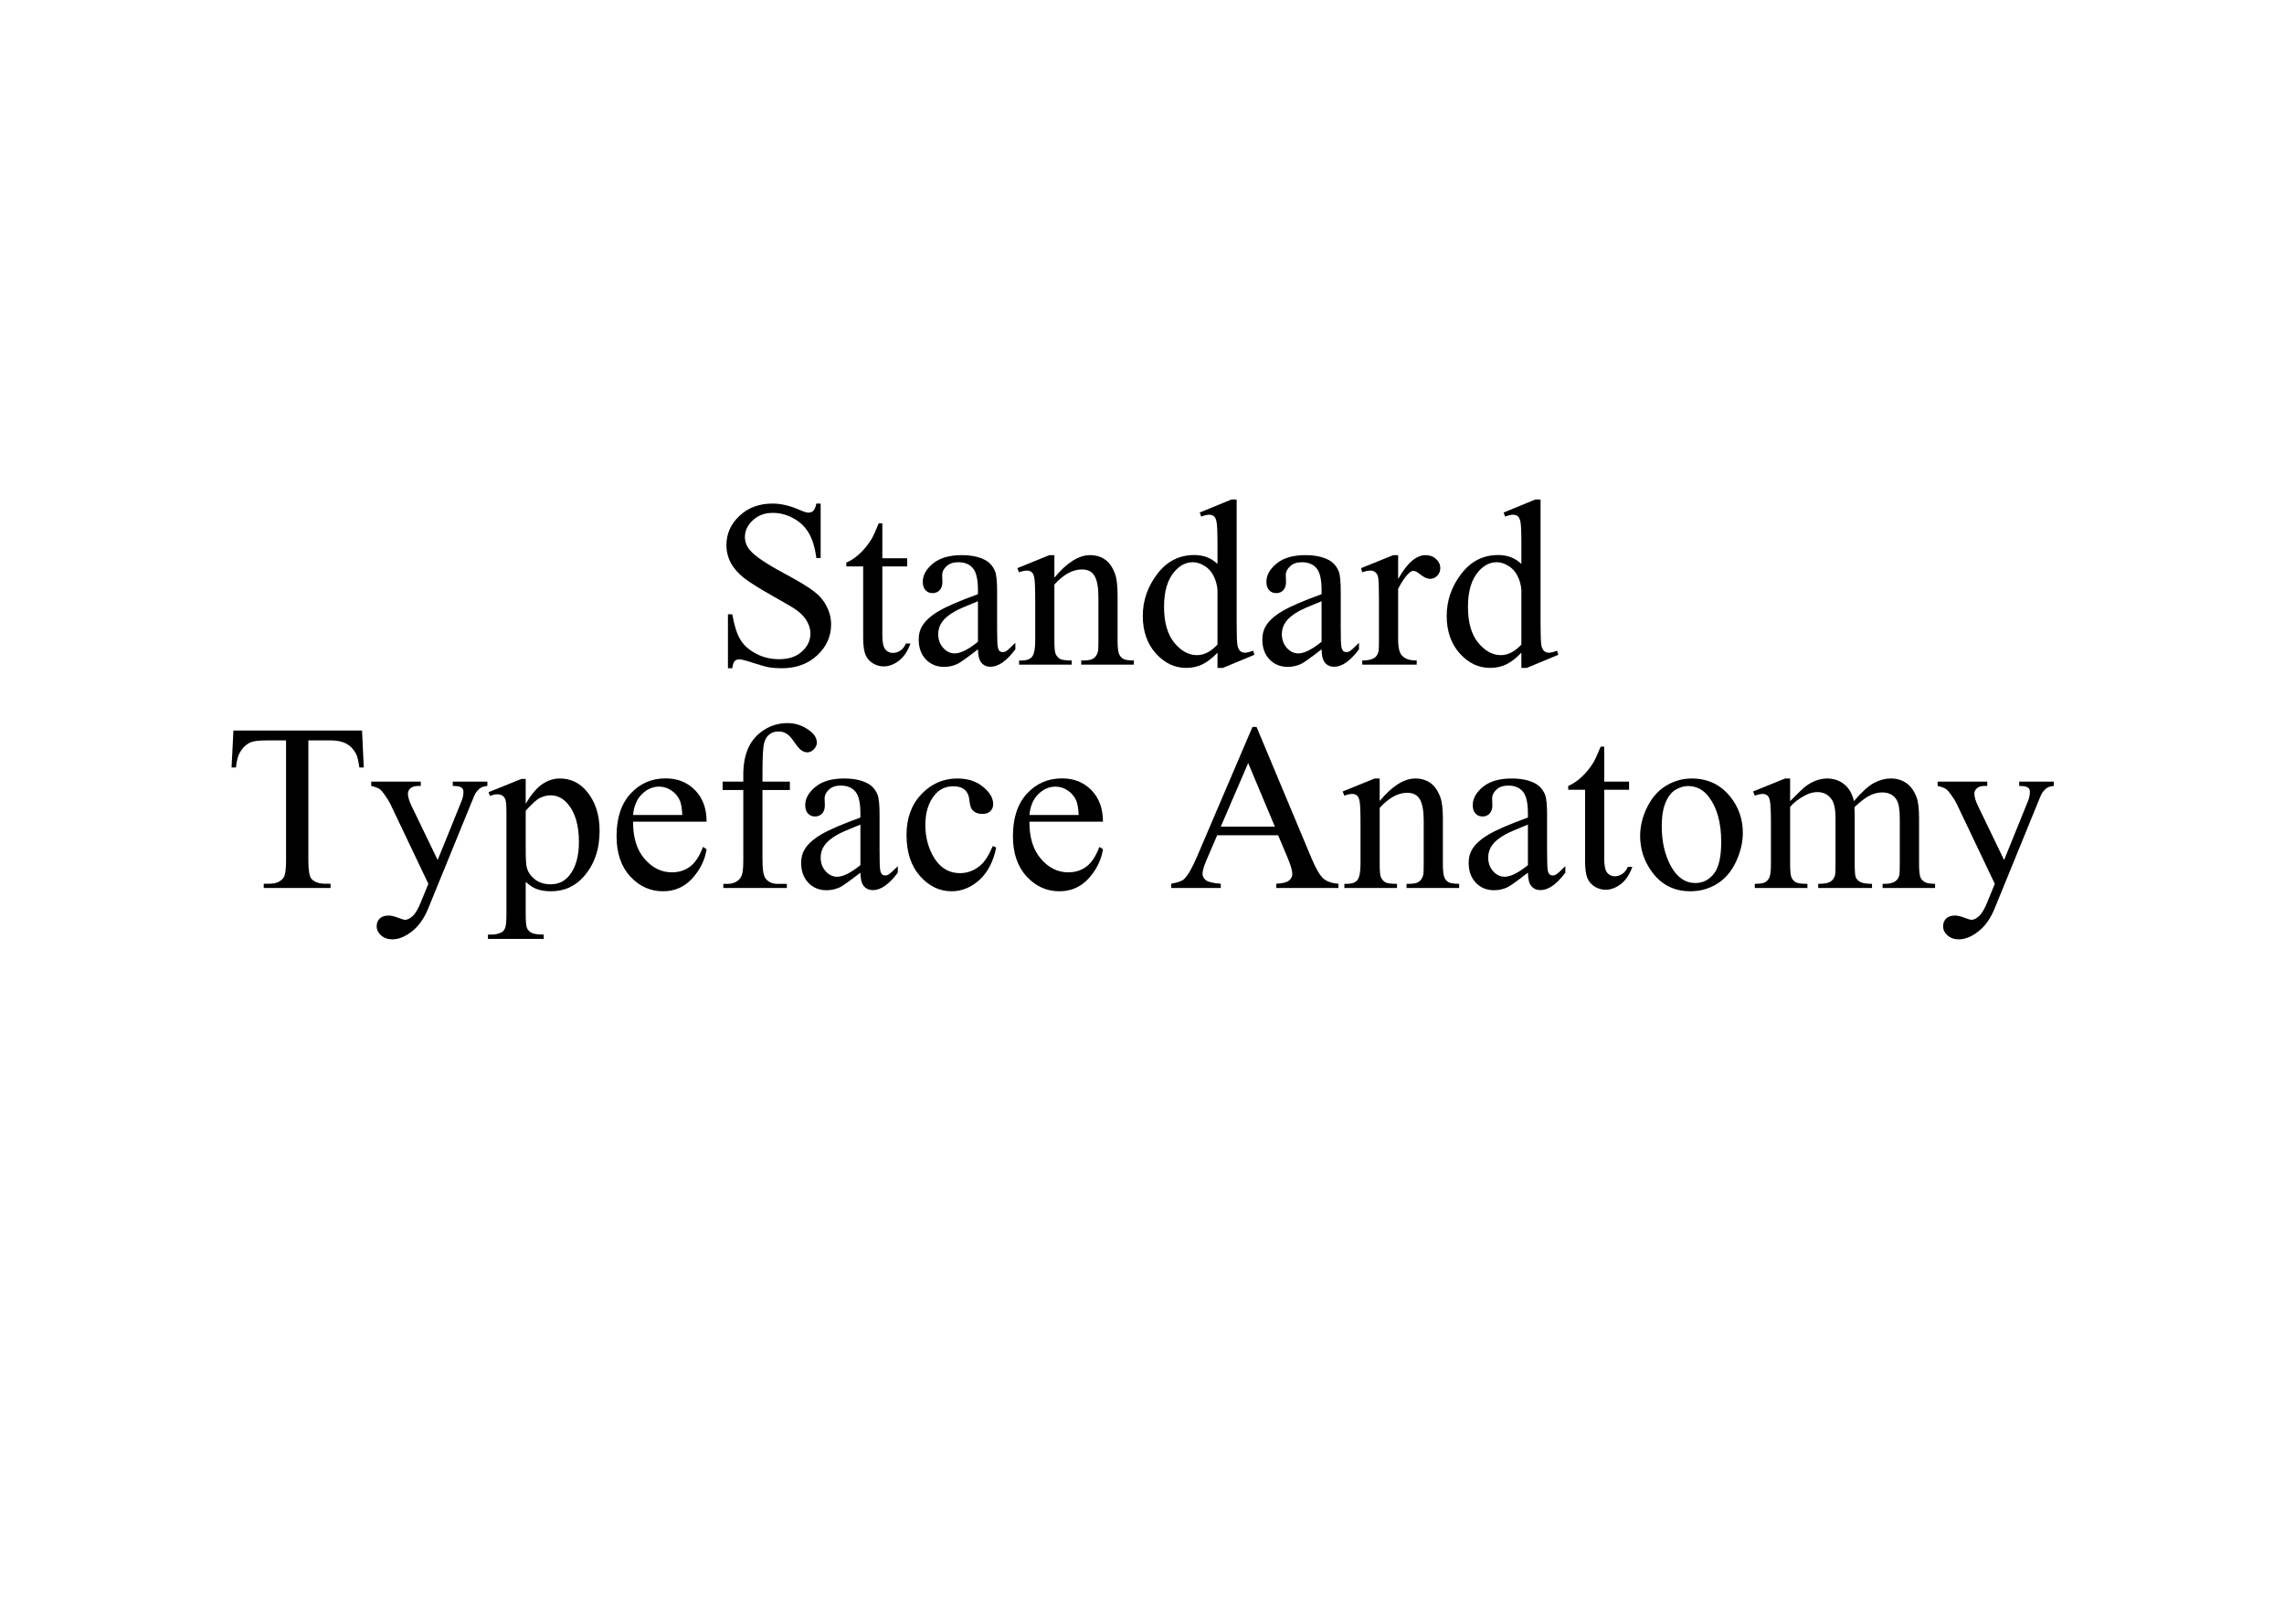 <svg width="1440" height="1024" viewBox="0 0 1440 1024" fill="none" xmlns="http://www.w3.org/2000/svg">
<rect width="1440" height="1024" fill="white"/>
<path d="M1221.63 492.91H1252.91V495.62H1251.37C1249.17 495.62 1247.51 496.108 1246.39 497.085C1245.32 498.013 1244.78 499.185 1244.78 500.601C1244.78 502.505 1245.58 505.142 1247.2 508.511L1263.53 542.349L1278.54 505.288C1279.37 503.286 1279.79 501.309 1279.79 499.355C1279.79 498.477 1279.62 497.817 1279.28 497.378C1278.89 496.841 1278.28 496.426 1277.45 496.133C1276.62 495.791 1275.15 495.62 1273.05 495.62V492.91H1294.88V495.62C1293.07 495.815 1291.68 496.206 1290.7 496.792C1289.73 497.378 1288.65 498.477 1287.48 500.088C1287.04 500.771 1286.21 502.651 1284.99 505.728L1257.67 572.671C1255.03 579.165 1251.57 584.072 1247.27 587.393C1243.02 590.713 1238.92 592.373 1234.96 592.373C1232.08 592.373 1229.72 591.543 1227.86 589.883C1226 588.223 1225.08 586.318 1225.08 584.17C1225.08 582.119 1225.74 580.459 1227.05 579.189C1228.42 577.969 1230.28 577.358 1232.62 577.358C1234.23 577.358 1236.43 577.896 1239.21 578.97C1241.17 579.702 1242.39 580.068 1242.88 580.068C1244.34 580.068 1245.93 579.312 1247.64 577.798C1249.39 576.284 1251.15 573.354 1252.91 569.009L1257.67 557.363L1233.57 506.753C1232.84 505.239 1231.67 503.359 1230.06 501.113C1228.84 499.404 1227.84 498.257 1227.05 497.671C1225.93 496.89 1224.12 496.206 1221.63 495.62V492.91Z" fill="black"/>
<path d="M1128.62 505.215C1133.5 500.332 1136.38 497.524 1137.26 496.792C1139.46 494.937 1141.83 493.496 1144.36 492.471C1146.9 491.445 1149.42 490.933 1151.91 490.933C1156.11 490.933 1159.72 492.153 1162.75 494.595C1165.78 497.036 1167.8 500.576 1168.83 505.215C1173.86 499.355 1178.1 495.522 1181.57 493.716C1185.04 491.86 1188.6 490.933 1192.26 490.933C1195.83 490.933 1198.98 491.86 1201.71 493.716C1204.5 495.522 1206.69 498.501 1208.3 502.651C1209.38 505.483 1209.92 509.927 1209.92 515.981V544.839C1209.92 549.038 1210.23 551.919 1210.87 553.481C1211.36 554.556 1212.26 555.483 1213.58 556.265C1214.9 556.997 1217.04 557.363 1220.02 557.363V560H1186.92V557.363H1188.31C1191.19 557.363 1193.44 556.802 1195.05 555.679C1196.17 554.897 1196.98 553.652 1197.46 551.943C1197.66 551.113 1197.76 548.745 1197.76 544.839V515.981C1197.76 510.513 1197.1 506.655 1195.78 504.409C1193.88 501.284 1190.82 499.722 1186.62 499.722C1184.04 499.722 1181.42 500.381 1178.79 501.699C1176.2 502.969 1173.05 505.361 1169.34 508.877L1169.19 509.683L1169.34 512.832V544.839C1169.34 549.429 1169.58 552.285 1170.07 553.408C1170.61 554.531 1171.59 555.483 1173 556.265C1174.42 556.997 1176.83 557.363 1180.25 557.363V560H1146.34V557.363C1150.05 557.363 1152.59 556.924 1153.96 556.045C1155.38 555.166 1156.35 553.848 1156.89 552.09C1157.13 551.26 1157.25 548.843 1157.25 544.839V515.981C1157.25 510.513 1156.45 506.582 1154.84 504.189C1152.69 501.064 1149.69 499.502 1145.83 499.502C1143.19 499.502 1140.58 500.21 1137.99 501.626C1133.94 503.774 1130.81 506.191 1128.62 508.877V544.839C1128.62 549.233 1128.91 552.09 1129.5 553.408C1130.13 554.727 1131.03 555.728 1132.21 556.411C1133.43 557.046 1135.87 557.363 1139.53 557.363V560H1106.35V557.363C1109.43 557.363 1111.58 557.046 1112.8 556.411C1114.02 555.728 1114.95 554.678 1115.58 553.262C1116.21 551.797 1116.53 548.989 1116.53 544.839V519.204C1116.53 511.831 1116.31 507.07 1115.87 504.922C1115.53 503.311 1114.99 502.212 1114.26 501.626C1113.53 500.991 1112.53 500.674 1111.26 500.674C1109.89 500.674 1108.26 501.04 1106.35 501.772L1105.25 499.136L1125.47 490.933H1128.62V505.215Z" fill="black"/>
<path d="M1066.51 490.933C1076.66 490.933 1084.82 494.79 1090.97 502.505C1096.2 509.097 1098.81 516.665 1098.81 525.21C1098.81 531.216 1097.37 537.295 1094.49 543.447C1091.61 549.6 1087.63 554.238 1082.55 557.363C1077.52 560.488 1071.9 562.051 1065.7 562.051C1055.59 562.051 1047.56 558.022 1041.61 549.966C1036.58 543.179 1034.06 535.562 1034.06 527.114C1034.06 520.962 1035.58 514.858 1038.6 508.804C1041.68 502.7 1045.71 498.208 1050.69 495.327C1055.67 492.397 1060.94 490.933 1066.51 490.933ZM1064.24 495.693C1061.65 495.693 1059.04 496.475 1056.4 498.037C1053.81 499.551 1051.71 502.236 1050.1 506.094C1048.49 509.951 1047.68 514.907 1047.68 520.962C1047.68 530.728 1049.61 539.15 1053.47 546.23C1057.38 553.311 1062.5 556.851 1068.85 556.851C1073.59 556.851 1077.49 554.897 1080.57 550.991C1083.65 547.085 1085.18 540.371 1085.18 530.85C1085.18 518.936 1082.62 509.561 1077.49 502.725C1074.03 498.037 1069.61 495.693 1064.24 495.693Z" fill="black"/>
<path d="M1011.43 470.864V492.91H1027.1V498.037H1011.43V541.543C1011.43 545.889 1012.04 548.818 1013.26 550.332C1014.53 551.846 1016.14 552.603 1018.09 552.603C1019.71 552.603 1021.27 552.114 1022.78 551.138C1024.3 550.112 1025.47 548.623 1026.3 546.67H1029.15C1027.45 551.455 1025.03 555.068 1021.9 557.51C1018.78 559.902 1015.56 561.099 1012.24 561.099C1009.99 561.099 1007.79 560.488 1005.64 559.268C1003.5 557.998 1001.91 556.216 1000.88 553.921C999.857 551.577 999.345 547.988 999.345 543.154V498.037H988.725V495.62C991.41 494.546 994.145 492.739 996.928 490.2C999.76 487.612 1002.27 484.561 1004.47 481.045C1005.59 479.189 1007.16 475.796 1009.16 470.864H1011.43Z" fill="black"/>
<path d="M963.31 550.332C956.425 555.654 952.104 558.73 950.346 559.561C947.709 560.781 944.901 561.392 941.923 561.392C937.284 561.392 933.451 559.805 930.424 556.631C927.445 553.457 925.956 549.282 925.956 544.106C925.956 540.835 926.688 538.003 928.153 535.61C930.155 532.29 933.622 529.165 938.554 526.235C943.534 523.306 951.786 519.741 963.31 515.542V512.905C963.31 506.216 962.235 501.626 960.087 499.136C957.987 496.646 954.911 495.4 950.858 495.4C947.782 495.4 945.341 496.23 943.534 497.891C941.679 499.551 940.751 501.455 940.751 503.604L940.897 507.852C940.897 510.098 940.312 511.831 939.14 513.052C938.017 514.272 936.527 514.883 934.672 514.883C932.865 514.883 931.376 514.248 930.204 512.979C929.081 511.709 928.52 509.976 928.52 507.778C928.52 503.579 930.668 499.722 934.965 496.206C939.262 492.69 945.292 490.933 953.056 490.933C959.013 490.933 963.896 491.934 967.704 493.936C970.585 495.449 972.709 497.817 974.076 501.04C974.955 503.14 975.395 507.437 975.395 513.931V536.709C975.395 543.105 975.517 547.036 975.761 548.501C976.005 549.917 976.396 550.869 976.933 551.357C977.519 551.846 978.178 552.09 978.91 552.09C979.691 552.09 980.375 551.919 980.961 551.577C981.986 550.942 983.964 549.16 986.894 546.23V550.332C981.425 557.656 976.2 561.318 971.22 561.318C968.827 561.318 966.923 560.488 965.507 558.828C964.091 557.168 963.358 554.336 963.31 550.332ZM963.31 545.571V520.01C955.937 522.939 951.176 525.015 949.027 526.235C945.17 528.384 942.411 530.63 940.751 532.974C939.091 535.317 938.261 537.881 938.261 540.664C938.261 544.18 939.311 547.109 941.41 549.453C943.51 551.748 945.927 552.896 948.661 552.896C952.372 552.896 957.255 550.454 963.31 545.571Z" fill="black"/>
<path d="M869.853 505.142C877.714 495.669 885.209 490.933 892.338 490.933C896 490.933 899.149 491.86 901.786 493.716C904.423 495.522 906.522 498.525 908.085 502.725C909.159 505.654 909.696 510.146 909.696 516.201V544.839C909.696 549.087 910.038 551.968 910.722 553.481C911.259 554.702 912.113 555.654 913.285 556.338C914.506 557.021 916.728 557.363 919.95 557.363V560H886.771V557.363H888.163C891.288 557.363 893.461 556.899 894.682 555.972C895.951 554.995 896.83 553.579 897.318 551.724C897.514 550.991 897.611 548.696 897.611 544.839V517.373C897.611 511.27 896.806 506.851 895.194 504.116C893.632 501.333 890.971 499.941 887.211 499.941C881.4 499.941 875.614 503.115 869.853 509.463V544.839C869.853 549.38 870.121 552.188 870.658 553.262C871.342 554.678 872.27 555.728 873.441 556.411C874.662 557.046 877.104 557.363 880.766 557.363V560H847.587V557.363H849.052C852.47 557.363 854.765 556.509 855.937 554.8C857.157 553.042 857.768 549.722 857.768 544.839V519.937C857.768 511.88 857.572 506.973 857.182 505.215C856.84 503.457 856.278 502.261 855.497 501.626C854.765 500.991 853.764 500.674 852.494 500.674C851.127 500.674 849.491 501.04 847.587 501.772L846.488 499.136L866.703 490.933H869.853V505.142Z" fill="black"/>
<path d="M805.839 526.748H767.387L760.648 542.422C758.988 546.279 758.158 549.16 758.158 551.064C758.158 552.578 758.866 553.921 760.282 555.093C761.747 556.216 764.872 556.948 769.657 557.29V560H738.383V557.29C742.533 556.558 745.219 555.605 746.439 554.434C748.93 552.09 751.688 547.329 754.716 540.151L789.652 458.413H792.216L826.786 541.03C829.569 547.671 832.084 551.992 834.33 553.994C836.625 555.947 839.799 557.046 843.852 557.29V560H804.667V557.29C808.622 557.095 811.283 556.436 812.65 555.312C814.066 554.189 814.774 552.822 814.774 551.211C814.774 549.062 813.798 545.669 811.845 541.03L805.839 526.748ZM803.788 521.328L786.942 481.191L769.657 521.328H803.788Z" fill="black"/>
<path d="M649.027 518.179C648.979 528.14 651.396 535.952 656.278 541.616C661.161 547.28 666.898 550.112 673.49 550.112C677.885 550.112 681.693 548.916 684.916 546.523C688.188 544.082 690.922 539.932 693.119 534.072L695.39 535.537C694.364 542.227 691.386 548.33 686.454 553.848C681.522 559.316 675.346 562.051 667.924 562.051C659.867 562.051 652.958 558.926 647.196 552.676C641.483 546.377 638.627 537.93 638.627 527.334C638.627 515.859 641.557 506.924 647.416 500.527C653.324 494.082 660.722 490.859 669.608 490.859C677.128 490.859 683.305 493.35 688.139 498.33C692.973 503.262 695.39 509.878 695.39 518.179H649.027ZM649.027 513.931H680.082C679.838 509.634 679.325 506.606 678.544 504.849C677.323 502.114 675.492 499.966 673.051 498.403C670.658 496.841 668.144 496.06 665.507 496.06C661.454 496.06 657.816 497.646 654.594 500.82C651.42 503.945 649.564 508.315 649.027 513.931Z" fill="black"/>
<path d="M628.08 534.512C626.273 543.35 622.733 550.161 617.46 554.946C612.187 559.683 606.352 562.051 599.955 562.051C592.338 562.051 585.697 558.853 580.033 552.456C574.369 546.06 571.537 537.417 571.537 526.528C571.537 515.981 574.662 507.412 580.912 500.82C587.211 494.229 594.755 490.933 603.544 490.933C610.136 490.933 615.556 492.69 619.804 496.206C624.052 499.673 626.176 503.286 626.176 507.046C626.176 508.901 625.565 510.415 624.345 511.587C623.173 512.71 621.513 513.271 619.364 513.271C616.483 513.271 614.311 512.344 612.846 510.488C612.016 509.463 611.454 507.51 611.161 504.629C610.917 501.748 609.94 499.551 608.231 498.037C606.522 496.572 604.154 495.84 601.127 495.84C596.244 495.84 592.313 497.646 589.335 501.26C585.38 506.045 583.402 512.368 583.402 520.229C583.402 528.237 585.355 535.317 589.262 541.47C593.217 547.573 598.539 550.625 605.229 550.625C610.014 550.625 614.311 548.989 618.119 545.718C620.805 543.472 623.417 539.395 625.956 533.486L628.08 534.512Z" fill="black"/>
<path d="M542.46 550.332C535.575 555.654 531.254 558.73 529.496 559.561C526.859 560.781 524.052 561.392 521.073 561.392C516.435 561.392 512.602 559.805 509.574 556.631C506.596 553.457 505.106 549.282 505.106 544.106C505.106 540.835 505.839 538.003 507.304 535.61C509.306 532.29 512.772 529.165 517.704 526.235C522.685 523.306 530.937 519.741 542.46 515.542V512.905C542.46 506.216 541.386 501.626 539.237 499.136C537.138 496.646 534.062 495.4 530.009 495.4C526.933 495.4 524.491 496.23 522.685 497.891C520.829 499.551 519.901 501.455 519.901 503.604L520.048 507.852C520.048 510.098 519.462 511.831 518.29 513.052C517.167 514.272 515.678 514.883 513.822 514.883C512.016 514.883 510.526 514.248 509.354 512.979C508.231 511.709 507.67 509.976 507.67 507.778C507.67 503.579 509.818 499.722 514.115 496.206C518.412 492.69 524.442 490.933 532.206 490.933C538.163 490.933 543.046 491.934 546.854 493.936C549.735 495.449 551.859 497.817 553.227 501.04C554.105 503.14 554.545 507.437 554.545 513.931V536.709C554.545 543.105 554.667 547.036 554.911 548.501C555.155 549.917 555.546 550.869 556.083 551.357C556.669 551.846 557.328 552.09 558.061 552.09C558.842 552.09 559.525 551.919 560.111 551.577C561.137 550.942 563.114 549.16 566.044 546.23V550.332C560.575 557.656 555.351 561.318 550.37 561.318C547.978 561.318 546.073 560.488 544.657 558.828C543.241 557.168 542.509 554.336 542.46 550.332ZM542.46 545.571V520.01C535.087 522.939 530.326 525.015 528.178 526.235C524.32 528.384 521.562 530.63 519.901 532.974C518.241 535.317 517.411 537.881 517.411 540.664C517.411 544.18 518.461 547.109 520.561 549.453C522.66 551.748 525.077 552.896 527.812 552.896C531.522 552.896 536.405 550.454 542.46 545.571Z" fill="black"/>
<path d="M480.717 498.184V542.275C480.717 548.525 481.4 552.48 482.768 554.141C484.574 556.289 486.991 557.363 490.019 557.363H496.098V560H456.034V557.363H459.037C460.99 557.363 462.772 556.875 464.384 555.898C465.995 554.922 467.094 553.604 467.68 551.943C468.314 550.283 468.632 547.061 468.632 542.275V498.184H455.595V492.91H468.632V488.516C468.632 481.826 469.706 476.162 471.854 471.523C474.003 466.885 477.274 463.149 481.669 460.317C486.112 457.437 491.093 455.996 496.61 455.996C501.737 455.996 506.449 457.656 510.746 460.977C513.578 463.174 514.994 465.64 514.994 468.374C514.994 469.839 514.359 471.23 513.09 472.549C511.82 473.818 510.453 474.453 508.988 474.453C507.865 474.453 506.669 474.062 505.399 473.281C504.179 472.451 502.665 470.718 500.858 468.081C499.052 465.396 497.392 463.589 495.878 462.661C494.364 461.733 492.68 461.27 490.824 461.27C488.578 461.27 486.674 461.88 485.111 463.101C483.549 464.272 482.426 466.128 481.742 468.667C481.059 471.157 480.717 477.627 480.717 488.076V492.91H498.002V498.184H480.717Z" fill="black"/>
<path d="M399.125 518.179C399.076 528.14 401.493 535.952 406.376 541.616C411.259 547.28 416.996 550.112 423.588 550.112C427.982 550.112 431.791 548.916 435.014 546.523C438.285 544.082 441.02 539.932 443.217 534.072L445.487 535.537C444.462 542.227 441.483 548.33 436.552 553.848C431.62 559.316 425.443 562.051 418.021 562.051C409.965 562.051 403.056 558.926 397.294 552.676C391.581 546.377 388.725 537.93 388.725 527.334C388.725 515.859 391.654 506.924 397.514 500.527C403.422 494.082 410.819 490.859 419.706 490.859C427.226 490.859 433.402 493.35 438.236 498.33C443.07 503.262 445.487 509.878 445.487 518.179H399.125ZM399.125 513.931H430.18C429.936 509.634 429.423 506.606 428.642 504.849C427.421 502.114 425.59 499.966 423.148 498.403C420.756 496.841 418.241 496.06 415.604 496.06C411.552 496.06 407.914 497.646 404.691 500.82C401.518 503.945 399.662 508.315 399.125 513.931Z" fill="black"/>
<path d="M308.012 499.575L328.666 491.226H331.449V506.899C334.916 500.991 338.383 496.865 341.85 494.521C345.365 492.129 349.052 490.933 352.909 490.933C359.647 490.933 365.263 493.569 369.755 498.843C375.272 505.288 378.031 513.687 378.031 524.038C378.031 535.61 374.711 545.181 368.07 552.749C362.602 558.95 355.717 562.051 347.416 562.051C343.803 562.051 340.678 561.538 338.041 560.513C336.088 559.78 333.891 558.315 331.449 556.118V576.553C331.449 581.143 331.718 584.048 332.255 585.269C332.841 586.538 333.817 587.539 335.185 588.271C336.601 589.004 339.14 589.37 342.802 589.37V592.08H307.646V589.37H309.477C312.162 589.419 314.457 588.906 316.361 587.832C317.289 587.295 317.997 586.416 318.485 585.195C319.022 584.023 319.291 580.996 319.291 576.113V512.686C319.291 508.34 319.096 505.581 318.705 504.409C318.314 503.237 317.68 502.358 316.801 501.772C315.971 501.187 314.823 500.894 313.358 500.894C312.187 500.894 310.697 501.235 308.891 501.919L308.012 499.575ZM331.449 511.221V536.27C331.449 541.689 331.669 545.254 332.108 546.963C332.792 549.795 334.452 552.285 337.089 554.434C339.774 556.582 343.144 557.656 347.196 557.656C352.079 557.656 356.034 555.752 359.062 551.943C363.017 546.963 364.994 539.956 364.994 530.923C364.994 520.669 362.748 512.783 358.256 507.266C355.131 503.457 351.42 501.553 347.123 501.553C344.779 501.553 342.46 502.139 340.165 503.311C338.407 504.189 335.502 506.826 331.449 511.221Z" fill="black"/>
<path d="M234.037 492.91H265.312V495.62H263.773C261.576 495.62 259.916 496.108 258.793 497.085C257.719 498.013 257.182 499.185 257.182 500.601C257.182 502.505 257.987 505.142 259.599 508.511L275.932 542.349L290.946 505.288C291.776 503.286 292.191 501.309 292.191 499.355C292.191 498.477 292.021 497.817 291.679 497.378C291.288 496.841 290.678 496.426 289.848 496.133C289.018 495.791 287.553 495.62 285.453 495.62V492.91H307.279V495.62C305.473 495.815 304.081 496.206 303.104 496.792C302.128 497.378 301.054 498.477 299.882 500.088C299.442 500.771 298.612 502.651 297.392 505.728L270.072 572.671C267.436 579.165 263.969 584.072 259.672 587.393C255.424 590.713 251.322 592.373 247.367 592.373C244.486 592.373 242.118 591.543 240.263 589.883C238.407 588.223 237.479 586.318 237.479 584.17C237.479 582.119 238.139 580.459 239.457 579.189C240.824 577.969 242.68 577.358 245.023 577.358C246.635 577.358 248.832 577.896 251.615 578.97C253.568 579.702 254.789 580.068 255.277 580.068C256.742 580.068 258.329 579.312 260.038 577.798C261.796 576.284 263.554 573.354 265.312 569.009L270.072 557.363L245.976 506.753C245.243 505.239 244.071 503.359 242.46 501.113C241.239 499.404 240.238 498.257 239.457 497.671C238.334 496.89 236.527 496.206 234.037 495.62V492.91Z" fill="black"/>
<path d="M228.251 460.684L229.35 483.975H226.566C226.029 479.873 225.297 476.943 224.369 475.186C222.855 472.354 220.829 470.278 218.29 468.96C215.8 467.593 212.504 466.909 208.402 466.909H194.413V542.788C194.413 548.892 195.072 552.7 196.391 554.214C198.246 556.265 201.103 557.29 204.96 557.29H208.402V560H166.288V557.29H169.804C174.003 557.29 176.981 556.021 178.739 553.481C179.813 551.919 180.351 548.354 180.351 542.788V466.909H168.412C163.773 466.909 160.478 467.251 158.524 467.935C155.985 468.862 153.812 470.645 152.006 473.281C150.199 475.918 149.125 479.482 148.783 483.975H146L147.172 460.684H228.251Z" fill="black"/>
<path d="M959.196 411.606C955.925 415.024 952.727 417.49 949.602 419.004C946.477 420.469 943.107 421.201 939.494 421.201C932.17 421.201 925.773 418.149 920.305 412.046C914.836 405.894 912.102 398.008 912.102 388.389C912.102 378.77 915.129 369.98 921.184 362.021C927.238 354.014 935.026 350.01 944.548 350.01C950.456 350.01 955.339 351.89 959.196 355.649V343.271C959.196 335.605 959.001 330.894 958.61 329.136C958.269 327.378 957.707 326.182 956.926 325.547C956.145 324.912 955.168 324.595 953.996 324.595C952.727 324.595 951.042 324.985 948.942 325.767L947.99 323.203L967.985 315H971.281V392.563C971.281 400.425 971.452 405.234 971.794 406.992C972.185 408.701 972.771 409.897 973.552 410.581C974.382 411.265 975.334 411.606 976.408 411.606C977.727 411.606 979.484 411.191 981.682 410.361L982.487 412.925L962.565 421.201H959.196V411.606ZM959.196 406.479V371.909C958.903 368.589 958.024 365.562 956.56 362.827C955.095 360.093 953.142 358.042 950.7 356.675C948.308 355.259 945.964 354.551 943.669 354.551C939.372 354.551 935.539 356.479 932.17 360.337C927.727 365.415 925.505 372.837 925.505 382.603C925.505 392.466 927.653 400.034 931.95 405.308C936.247 410.532 941.032 413.145 946.306 413.145C950.749 413.145 955.046 410.923 959.196 406.479Z" fill="black"/>
<path d="M881.486 350.083V365.171C887.102 355.112 892.863 350.083 898.771 350.083C901.457 350.083 903.679 350.913 905.437 352.573C907.194 354.185 908.073 356.064 908.073 358.213C908.073 360.117 907.438 361.729 906.169 363.047C904.899 364.365 903.386 365.024 901.628 365.024C899.919 365.024 897.99 364.194 895.842 362.534C893.742 360.825 892.18 359.971 891.154 359.971C890.275 359.971 889.323 360.459 888.298 361.436C886.101 363.438 883.83 366.733 881.486 371.323V403.477C881.486 407.188 881.95 409.995 882.878 411.899C883.513 413.218 884.636 414.316 886.247 415.195C887.858 416.074 890.178 416.514 893.205 416.514V419.15H858.854V416.514C862.272 416.514 864.812 415.977 866.472 414.902C867.692 414.121 868.547 412.876 869.035 411.167C869.279 410.337 869.401 407.969 869.401 404.062V378.062C869.401 370.249 869.23 365.61 868.889 364.146C868.596 362.632 868.01 361.533 867.131 360.85C866.301 360.166 865.251 359.824 863.981 359.824C862.468 359.824 860.759 360.19 858.854 360.923L858.122 358.286L878.41 350.083H881.486Z" fill="black"/>
<path d="M833.22 409.482C826.335 414.805 822.014 417.881 820.256 418.711C817.619 419.932 814.812 420.542 811.833 420.542C807.194 420.542 803.361 418.955 800.334 415.781C797.355 412.607 795.866 408.433 795.866 403.257C795.866 399.985 796.599 397.153 798.063 394.761C800.065 391.44 803.532 388.315 808.464 385.386C813.444 382.456 821.696 378.892 833.22 374.692V372.056C833.22 365.366 832.146 360.776 829.997 358.286C827.897 355.796 824.821 354.551 820.769 354.551C817.692 354.551 815.251 355.381 813.444 357.041C811.589 358.701 810.661 360.605 810.661 362.754L810.808 367.002C810.808 369.248 810.222 370.981 809.05 372.202C807.927 373.423 806.438 374.033 804.582 374.033C802.775 374.033 801.286 373.398 800.114 372.129C798.991 370.859 798.43 369.126 798.43 366.929C798.43 362.729 800.578 358.872 804.875 355.356C809.172 351.841 815.202 350.083 822.966 350.083C828.923 350.083 833.806 351.084 837.614 353.086C840.495 354.6 842.619 356.968 843.986 360.19C844.865 362.29 845.305 366.587 845.305 373.081V395.859C845.305 402.256 845.427 406.187 845.671 407.651C845.915 409.067 846.306 410.02 846.843 410.508C847.429 410.996 848.088 411.24 848.82 411.24C849.602 411.24 850.285 411.069 850.871 410.728C851.896 410.093 853.874 408.311 856.804 405.381V409.482C851.335 416.807 846.11 420.469 841.13 420.469C838.737 420.469 836.833 419.639 835.417 417.979C834.001 416.318 833.269 413.486 833.22 409.482ZM833.22 404.722V379.16C825.847 382.09 821.086 384.165 818.938 385.386C815.08 387.534 812.321 389.78 810.661 392.124C809.001 394.468 808.171 397.031 808.171 399.814C808.171 403.33 809.221 406.26 811.32 408.604C813.42 410.898 815.837 412.046 818.571 412.046C822.282 412.046 827.165 409.604 833.22 404.722Z" fill="black"/>
<path d="M767.595 411.606C764.323 415.024 761.125 417.49 758 419.004C754.875 420.469 751.506 421.201 747.893 421.201C740.568 421.201 734.172 418.149 728.703 412.046C723.234 405.894 720.5 398.008 720.5 388.389C720.5 378.77 723.527 369.98 729.582 362.021C735.637 354.014 743.425 350.01 752.946 350.01C758.854 350.01 763.737 351.89 767.595 355.649V343.271C767.595 335.605 767.399 330.894 767.009 329.136C766.667 327.378 766.105 326.182 765.324 325.547C764.543 324.912 763.566 324.595 762.395 324.595C761.125 324.595 759.44 324.985 757.341 325.767L756.389 323.203L776.384 315H779.68V392.563C779.68 400.425 779.851 405.234 780.192 406.992C780.583 408.701 781.169 409.897 781.95 410.581C782.78 411.265 783.732 411.606 784.807 411.606C786.125 411.606 787.883 411.191 790.08 410.361L790.886 412.925L770.964 421.201H767.595V411.606ZM767.595 406.479V371.909C767.302 368.589 766.423 365.562 764.958 362.827C763.493 360.093 761.54 358.042 759.099 356.675C756.706 355.259 754.362 354.551 752.067 354.551C747.771 354.551 743.938 356.479 740.568 360.337C736.125 365.415 733.903 372.837 733.903 382.603C733.903 392.466 736.052 400.034 740.349 405.308C744.646 410.532 749.431 413.145 754.704 413.145C759.147 413.145 763.444 410.923 767.595 406.479Z" fill="black"/>
<path d="M664.763 364.292C672.624 354.819 680.119 350.083 687.248 350.083C690.91 350.083 694.06 351.011 696.696 352.866C699.333 354.673 701.433 357.676 702.995 361.875C704.069 364.805 704.606 369.297 704.606 375.352V403.989C704.606 408.237 704.948 411.118 705.632 412.632C706.169 413.853 707.023 414.805 708.195 415.488C709.416 416.172 711.638 416.514 714.86 416.514V419.15H681.682V416.514H683.073C686.198 416.514 688.371 416.05 689.592 415.122C690.861 414.146 691.74 412.729 692.229 410.874C692.424 410.142 692.521 407.847 692.521 403.989V376.523C692.521 370.42 691.716 366.001 690.104 363.267C688.542 360.483 685.881 359.092 682.121 359.092C676.311 359.092 670.524 362.266 664.763 368.613V403.989C664.763 408.53 665.031 411.338 665.568 412.412C666.252 413.828 667.18 414.878 668.352 415.562C669.572 416.196 672.014 416.514 675.676 416.514V419.15H642.497V416.514H643.962C647.38 416.514 649.675 415.659 650.847 413.95C652.067 412.192 652.678 408.872 652.678 403.989V379.087C652.678 371.03 652.482 366.123 652.092 364.365C651.75 362.607 651.188 361.411 650.407 360.776C649.675 360.142 648.674 359.824 647.404 359.824C646.037 359.824 644.401 360.19 642.497 360.923L641.398 358.286L661.613 350.083H664.763V364.292Z" fill="black"/>
<path d="M616.569 409.482C609.685 414.805 605.363 417.881 603.605 418.711C600.969 419.932 598.161 420.542 595.183 420.542C590.544 420.542 586.711 418.955 583.684 415.781C580.705 412.607 579.216 408.433 579.216 403.257C579.216 399.985 579.948 397.153 581.413 394.761C583.415 391.44 586.882 388.315 591.813 385.386C596.794 382.456 605.046 378.892 616.569 374.692V372.056C616.569 365.366 615.495 360.776 613.347 358.286C611.247 355.796 608.171 354.551 604.118 354.551C601.042 354.551 598.601 355.381 596.794 357.041C594.938 358.701 594.011 360.605 594.011 362.754L594.157 367.002C594.157 369.248 593.571 370.981 592.399 372.202C591.276 373.423 589.787 374.033 587.932 374.033C586.125 374.033 584.636 373.398 583.464 372.129C582.341 370.859 581.779 369.126 581.779 366.929C581.779 362.729 583.928 358.872 588.225 355.356C592.521 351.841 598.552 350.083 606.315 350.083C612.272 350.083 617.155 351.084 620.964 353.086C623.845 354.6 625.969 356.968 627.336 360.19C628.215 362.29 628.654 366.587 628.654 373.081V395.859C628.654 402.256 628.776 406.187 629.021 407.651C629.265 409.067 629.655 410.02 630.192 410.508C630.778 410.996 631.438 411.24 632.17 411.24C632.951 411.24 633.635 411.069 634.221 410.728C635.246 410.093 637.224 408.311 640.153 405.381V409.482C634.685 416.807 629.46 420.469 624.479 420.469C622.087 420.469 620.183 419.639 618.767 417.979C617.351 416.318 616.618 413.486 616.569 409.482ZM616.569 404.722V379.16C609.196 382.09 604.436 384.165 602.287 385.386C598.43 387.534 595.671 389.78 594.011 392.124C592.351 394.468 591.521 397.031 591.521 399.814C591.521 403.33 592.57 406.26 594.67 408.604C596.77 410.898 599.187 412.046 601.921 412.046C605.632 412.046 610.515 409.604 616.569 404.722Z" fill="black"/>
<path d="M556.291 330.015V352.061H571.965V357.188H556.291V400.693C556.291 405.039 556.901 407.969 558.122 409.482C559.392 410.996 561.003 411.753 562.956 411.753C564.567 411.753 566.13 411.265 567.644 410.288C569.157 409.263 570.329 407.773 571.159 405.82H574.016C572.307 410.605 569.89 414.219 566.765 416.66C563.64 419.053 560.417 420.249 557.097 420.249C554.851 420.249 552.653 419.639 550.505 418.418C548.356 417.148 546.77 415.366 545.744 413.071C544.719 410.728 544.206 407.139 544.206 402.305V357.188H533.586V354.771C536.271 353.696 539.006 351.89 541.789 349.351C544.621 346.763 547.136 343.711 549.333 340.195C550.456 338.34 552.019 334.946 554.021 330.015H556.291Z" fill="black"/>
<path d="M517.399 317.563V351.914H514.689C513.811 345.322 512.224 340.073 509.929 336.167C507.683 332.261 504.46 329.16 500.261 326.865C496.062 324.57 491.716 323.423 487.224 323.423C482.146 323.423 477.946 324.985 474.626 328.11C471.306 331.187 469.646 334.702 469.646 338.657C469.646 341.685 470.695 344.443 472.795 346.934C475.822 350.596 483.024 355.479 494.401 361.582C503.679 366.562 510.002 370.396 513.371 373.081C516.789 375.718 519.401 378.843 521.208 382.456C523.063 386.069 523.991 389.854 523.991 393.809C523.991 401.328 521.062 407.822 515.202 413.291C509.392 418.711 501.896 421.421 492.717 421.421C489.836 421.421 487.126 421.201 484.587 420.762C483.073 420.518 479.924 419.639 475.139 418.125C470.402 416.562 467.399 415.781 466.13 415.781C464.909 415.781 463.933 416.147 463.2 416.88C462.517 417.612 462.004 419.126 461.662 421.421H458.952V387.363H461.662C462.932 394.492 464.641 399.839 466.789 403.403C468.938 406.919 472.209 409.849 476.604 412.192C481.047 414.536 485.905 415.708 491.179 415.708C497.282 415.708 502.092 414.097 505.607 410.874C509.172 407.651 510.954 403.843 510.954 399.448C510.954 397.007 510.271 394.541 508.903 392.051C507.585 389.561 505.51 387.241 502.678 385.093C500.773 383.628 495.573 380.527 487.077 375.791C478.581 371.006 472.526 367.197 468.913 364.365C465.349 361.533 462.639 358.408 460.783 354.99C458.928 351.572 458 347.812 458 343.711C458 336.582 460.734 330.454 466.203 325.327C471.672 320.151 478.63 317.563 487.077 317.563C492.351 317.563 497.941 318.857 503.85 321.445C506.584 322.666 508.513 323.276 509.636 323.276C510.905 323.276 511.931 322.91 512.712 322.178C513.542 321.396 514.201 319.858 514.689 317.563H517.399Z" fill="black"/>
</svg>
